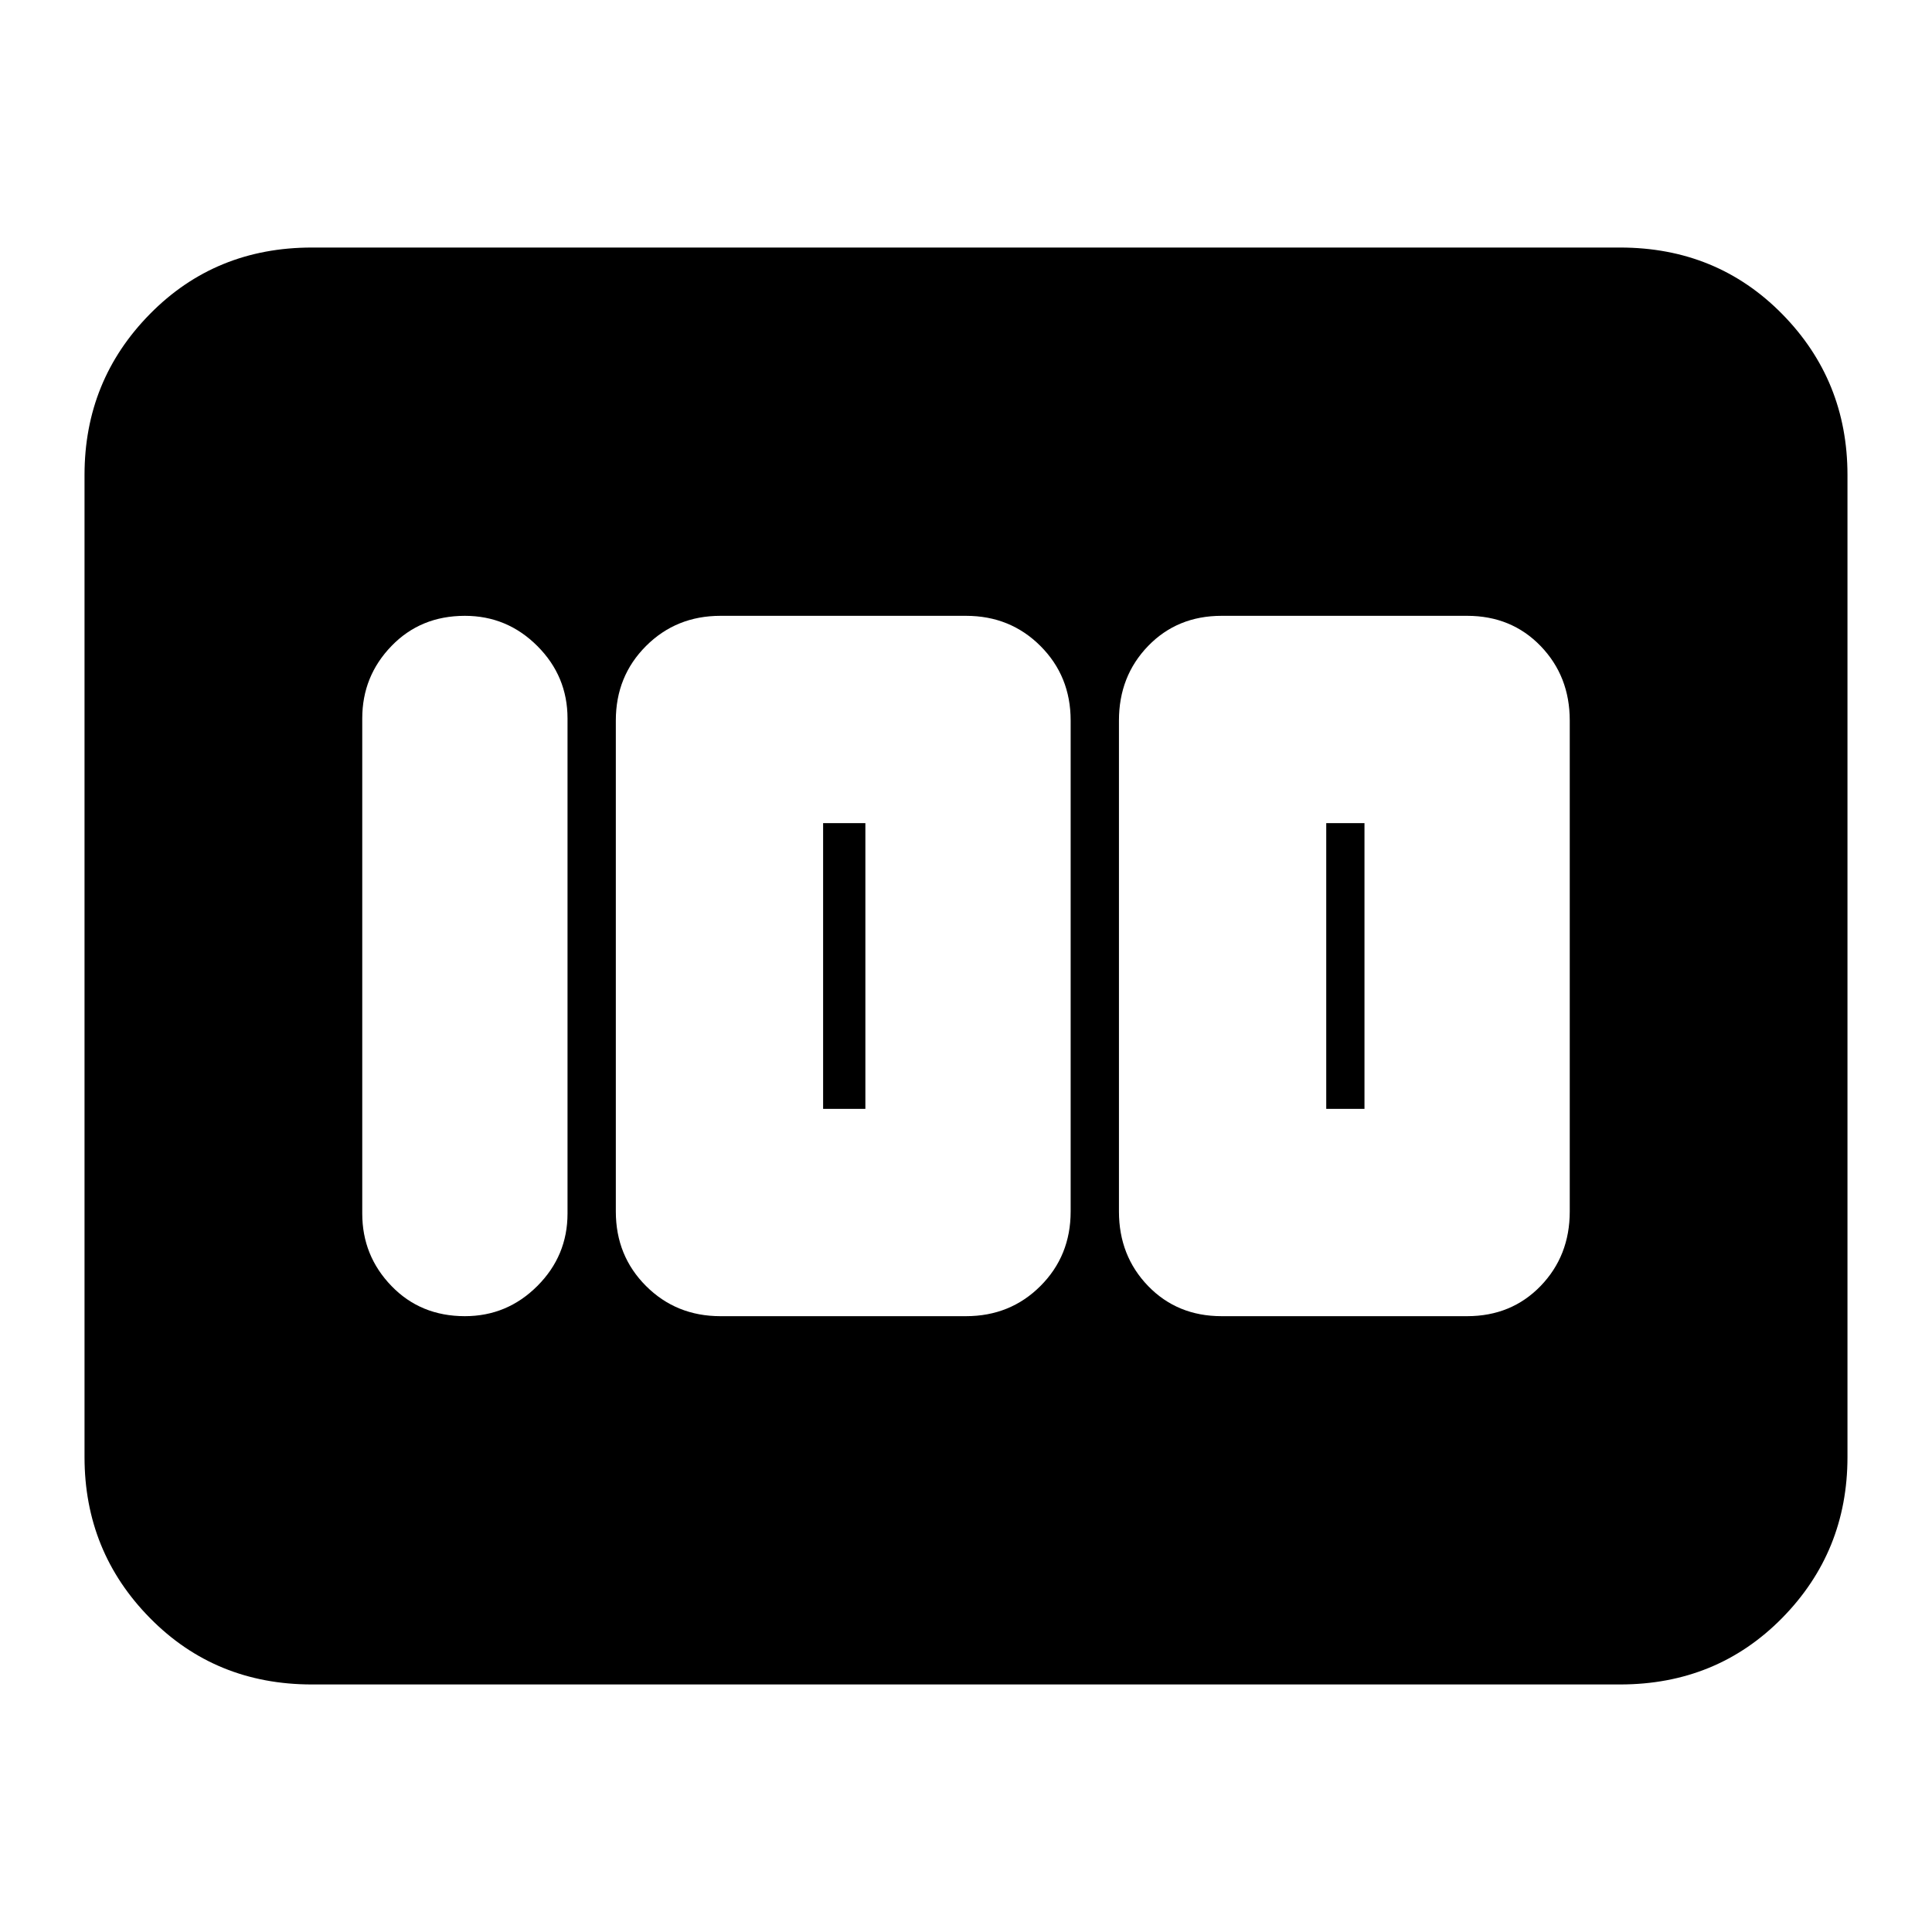 <svg xmlns="http://www.w3.org/2000/svg" height="24" width="24"><path d="M15.175 16.35h3.05q.55 0 .913-.375.362-.375.362-.925v-6.1q0-.55-.362-.925-.363-.375-.913-.375h-3.05q-.55 0-.913.375-.362.375-.362.925v6.1q0 .55.362.925.363.375.913.375Zm1.3-2.575v-3.55h.475v3.55ZM8.95 16.35H12q.55 0 .925-.375t.375-.925v-6.1q0-.55-.375-.925T12 7.65H8.95q-.55 0-.925.375t-.375.925v6.1q0 .55.375.925t.925.375Zm1.275-2.575v-3.55h.525v3.55Zm-4.45 2.575q.525 0 .9-.375t.375-.9v-6.15q0-.525-.375-.9t-.9-.375q-.55 0-.912.375-.363.375-.363.9v6.15q0 .525.363.9.362.375.912.375Zm-1.9 4.575q-1.2 0-2.012-.825-.813-.825-.813-2V5.9q0-1.175.813-2 .812-.825 2.012-.825h16.25q1.2 0 2.013.825.812.825.812 2v12.2q0 1.175-.812 2-.813.825-2.013.825Z"/></svg>